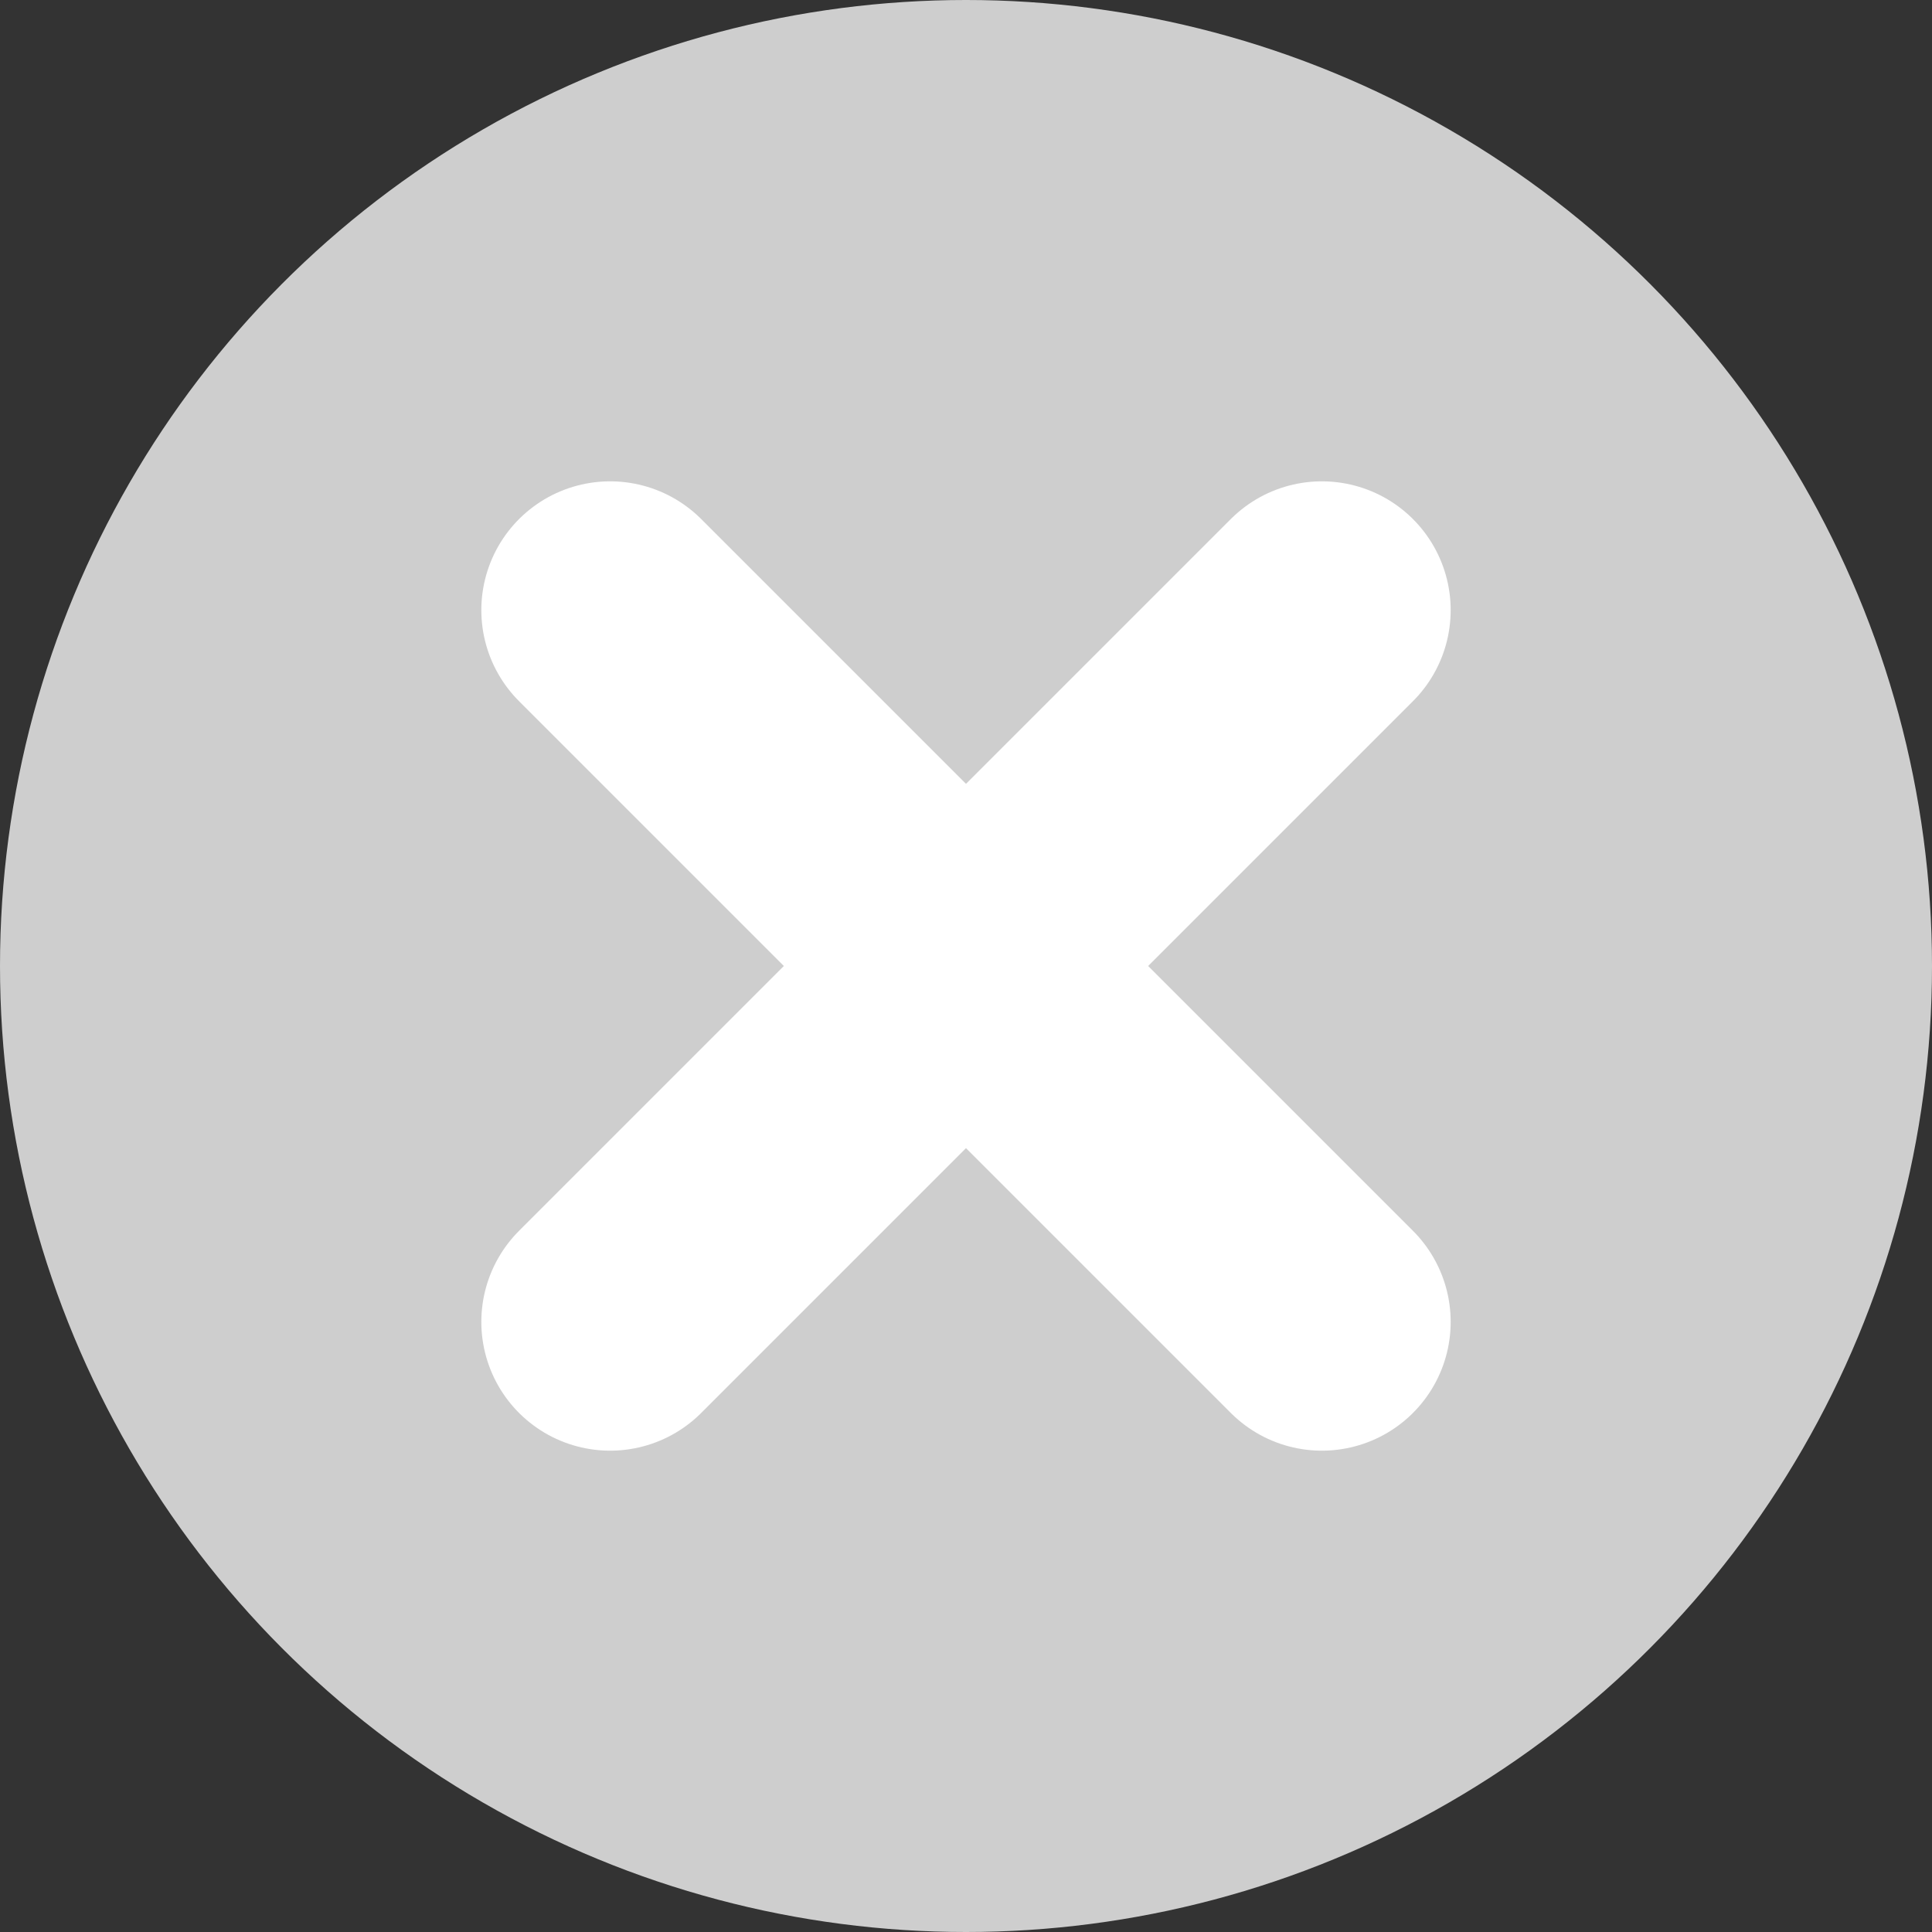 <svg width="30" height="30" viewBox="0 0 30 30" fill="none" xmlns="http://www.w3.org/2000/svg">
<rect x="0" y="0" width="30" height="30" fill="#333333" stroke="none"/>
<circle cx="15" cy="15" r="15" fill="#CECECE"/>
<path d="M9.474 20.526L20.526 9.474" stroke="white" stroke-width="4" stroke-linecap="round"/>
<path d="M9.474 9.474L20.526 20.526" stroke="white" stroke-width="4" stroke-linecap="round"/>
</svg>
